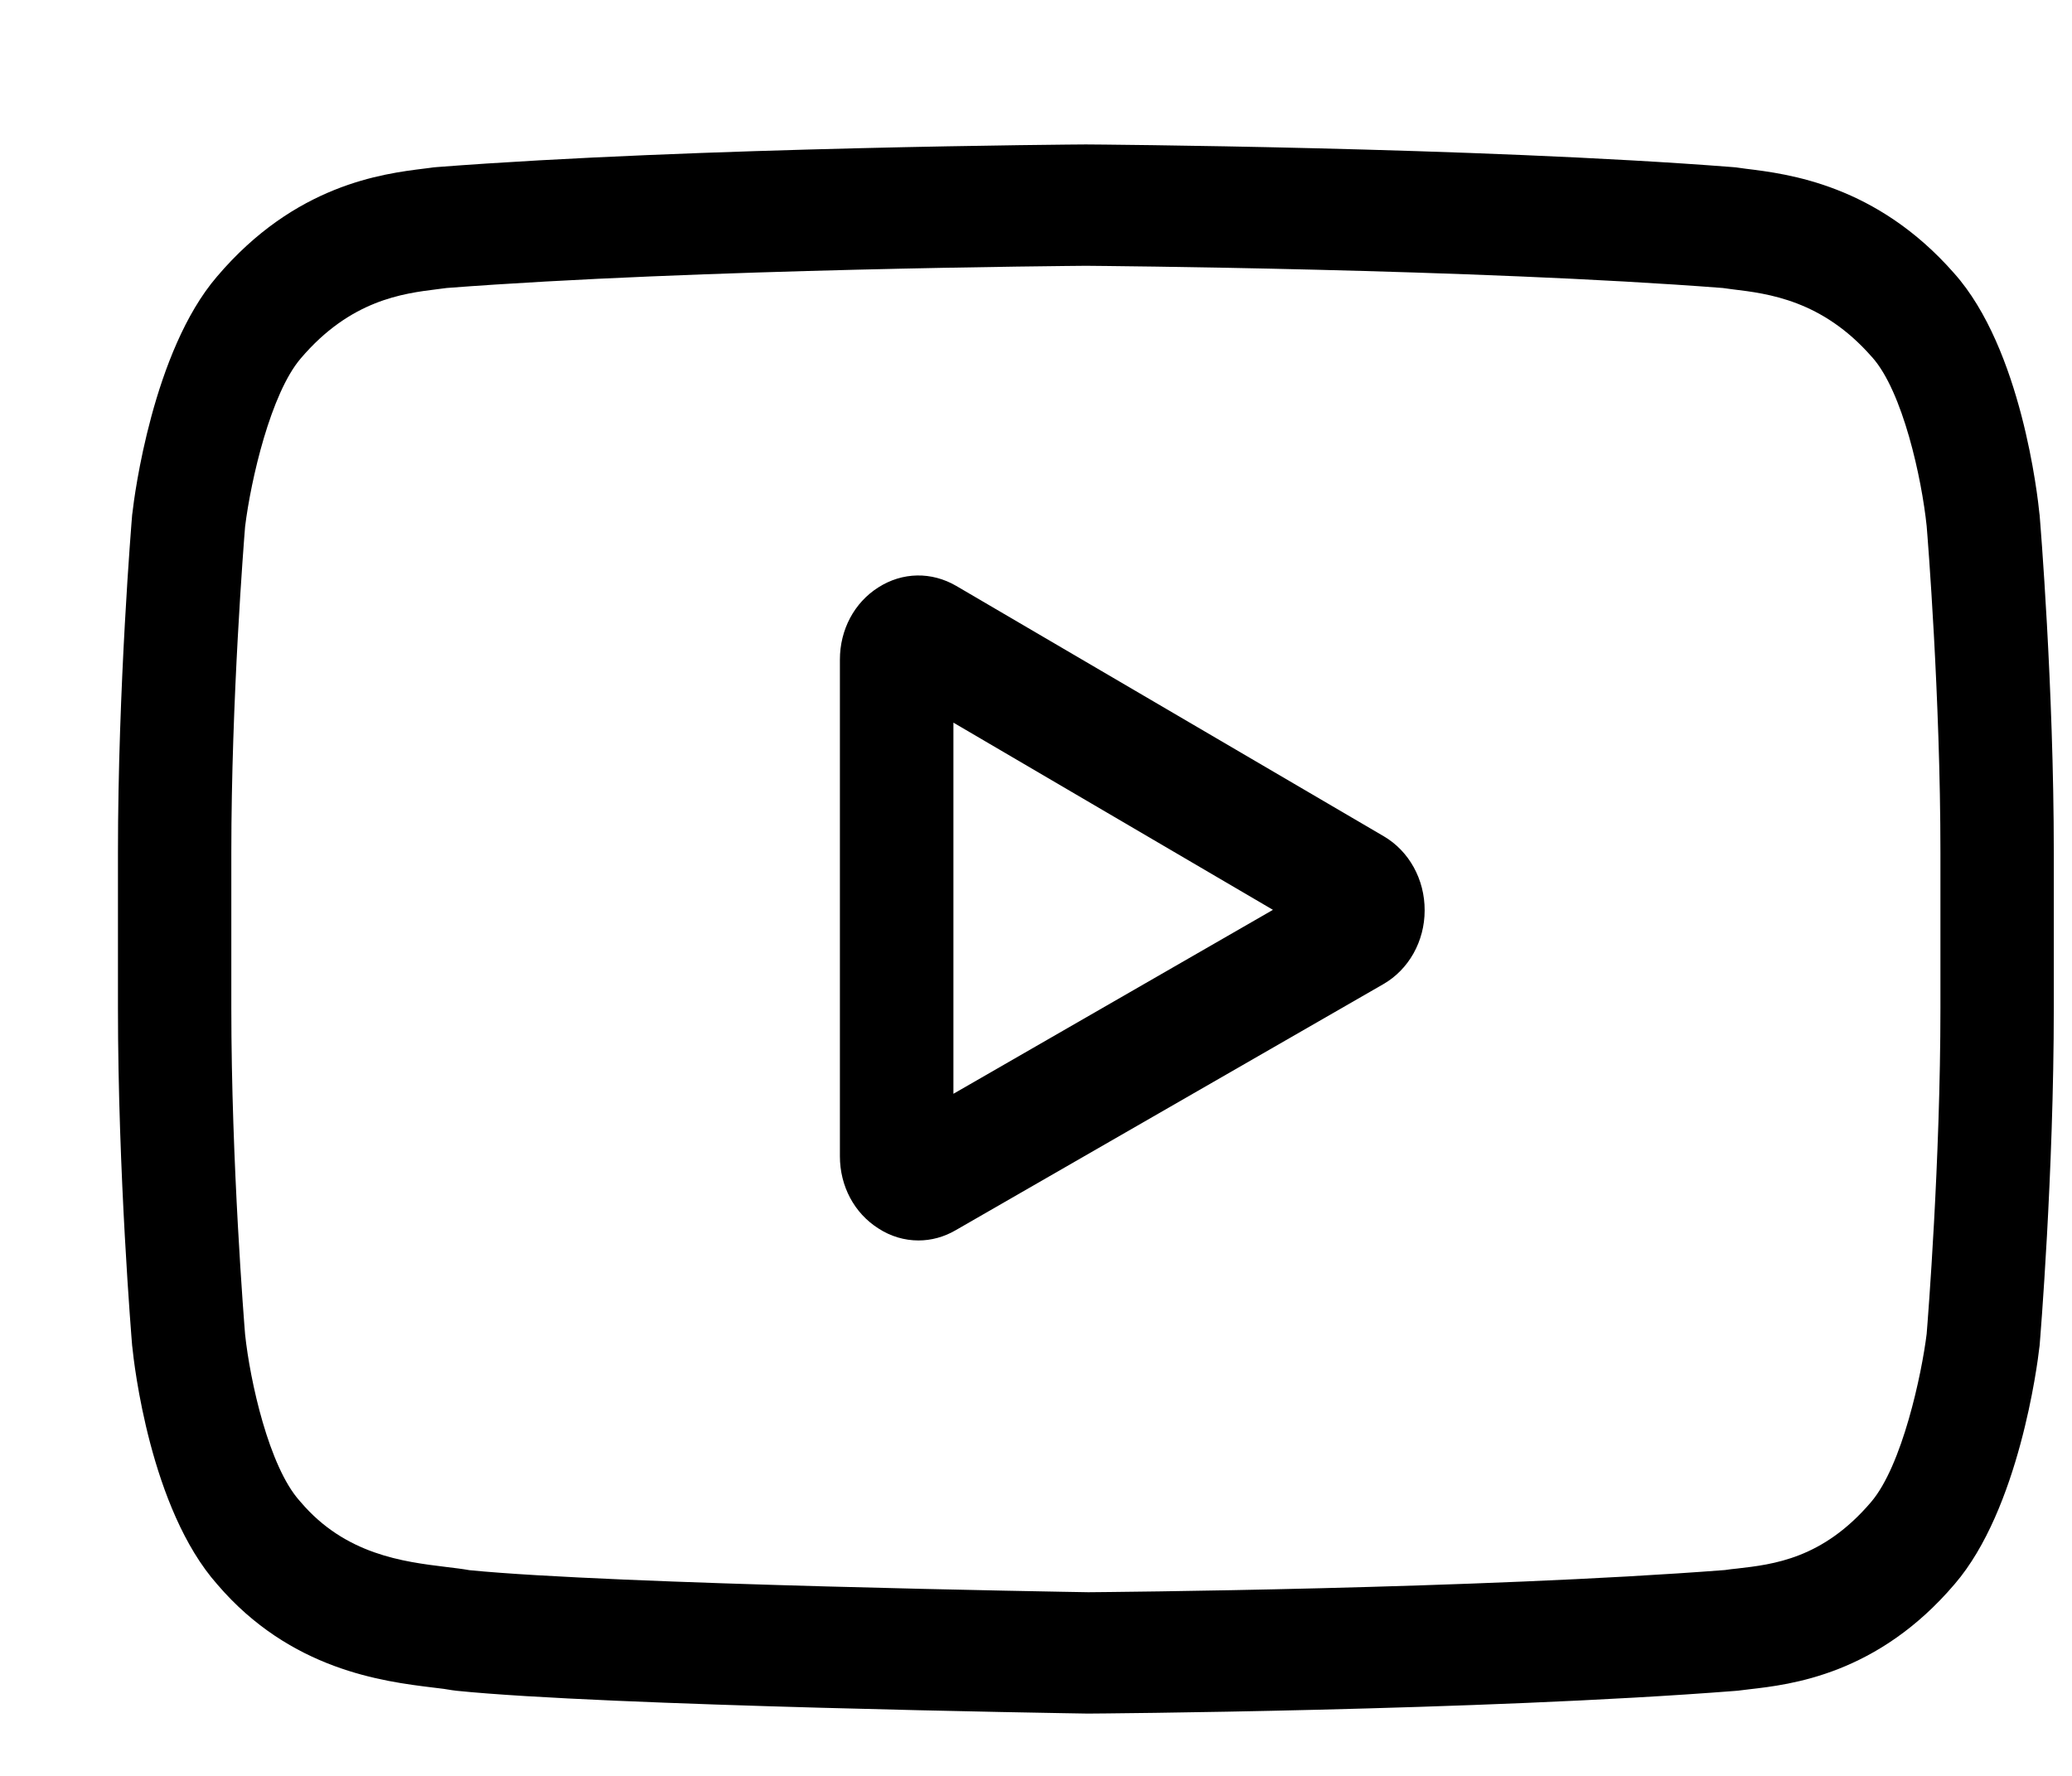 <svg width="14" height="12" viewBox="0 0 14 12" fill="none" xmlns="http://www.w3.org/2000/svg">
<path d="M9.35 5.651L6.461 3.959C6.294 3.862 6.098 3.865 5.935 3.969C5.772 4.072 5.675 4.255 5.675 4.457V7.813C5.675 8.015 5.772 8.197 5.934 8.3C6.018 8.355 6.112 8.382 6.206 8.382C6.292 8.382 6.378 8.359 6.457 8.313L9.347 6.65C9.519 6.551 9.626 6.36 9.626 6.152C9.627 5.943 9.521 5.751 9.35 5.651ZM6.442 7.391V4.883L8.601 6.148L6.442 7.391Z" fill="black"/>
<path d="M13.781 3.478L13.78 3.472C13.769 3.359 13.659 2.357 13.204 1.847C12.678 1.247 12.081 1.175 11.794 1.14C11.77 1.137 11.748 1.134 11.729 1.131L11.706 1.129C9.977 0.994 7.365 0.976 7.339 0.976L7.337 0.976L7.335 0.976C7.309 0.976 4.697 0.994 2.952 1.129L2.929 1.131C2.911 1.134 2.89 1.136 2.868 1.139C2.584 1.174 1.994 1.247 1.466 1.869C1.033 2.373 0.907 3.354 0.895 3.464L0.893 3.478C0.889 3.525 0.797 4.641 0.797 5.762V6.81C0.797 7.93 0.889 9.047 0.893 9.094L0.894 9.101C0.905 9.212 1.015 10.195 1.468 10.706C1.963 11.285 2.589 11.362 2.925 11.403C2.978 11.409 3.024 11.415 3.055 11.421L3.086 11.425C4.084 11.527 7.214 11.577 7.347 11.579L7.351 11.579L7.355 11.579C7.381 11.579 9.993 11.561 11.722 11.426L11.745 11.424C11.767 11.421 11.791 11.418 11.818 11.415C12.1 11.383 12.687 11.316 13.208 10.703C13.641 10.199 13.767 9.218 13.779 9.108L13.781 9.094C13.785 9.047 13.877 7.93 13.877 6.81V5.762C13.877 4.641 13.785 3.525 13.781 3.478ZM13.111 6.81C13.111 7.847 13.026 8.915 13.018 9.013C12.985 9.283 12.853 9.904 12.642 10.15C12.316 10.533 11.982 10.571 11.737 10.599C11.708 10.602 11.68 10.605 11.656 10.609C9.983 10.738 7.47 10.758 7.354 10.759C7.225 10.757 4.14 10.706 3.172 10.61C3.122 10.601 3.069 10.595 3.012 10.588C2.726 10.553 2.334 10.505 2.032 10.15L2.025 10.142C1.817 9.91 1.689 9.33 1.656 9.016C1.65 8.942 1.563 7.861 1.563 6.81V5.762C1.563 4.726 1.648 3.659 1.656 3.559C1.695 3.241 1.83 2.658 2.032 2.422C2.368 2.027 2.722 1.983 2.956 1.954C2.978 1.951 2.999 1.949 3.018 1.946C4.715 1.816 7.246 1.797 7.337 1.796C7.428 1.797 9.958 1.816 11.64 1.946C11.66 1.949 11.683 1.952 11.707 1.955C11.948 1.984 12.312 2.029 12.646 2.41L12.649 2.413C12.857 2.645 12.985 3.235 13.018 3.555C13.024 3.625 13.111 4.708 13.111 5.762V6.81Z" fill="black"/>
</svg>
